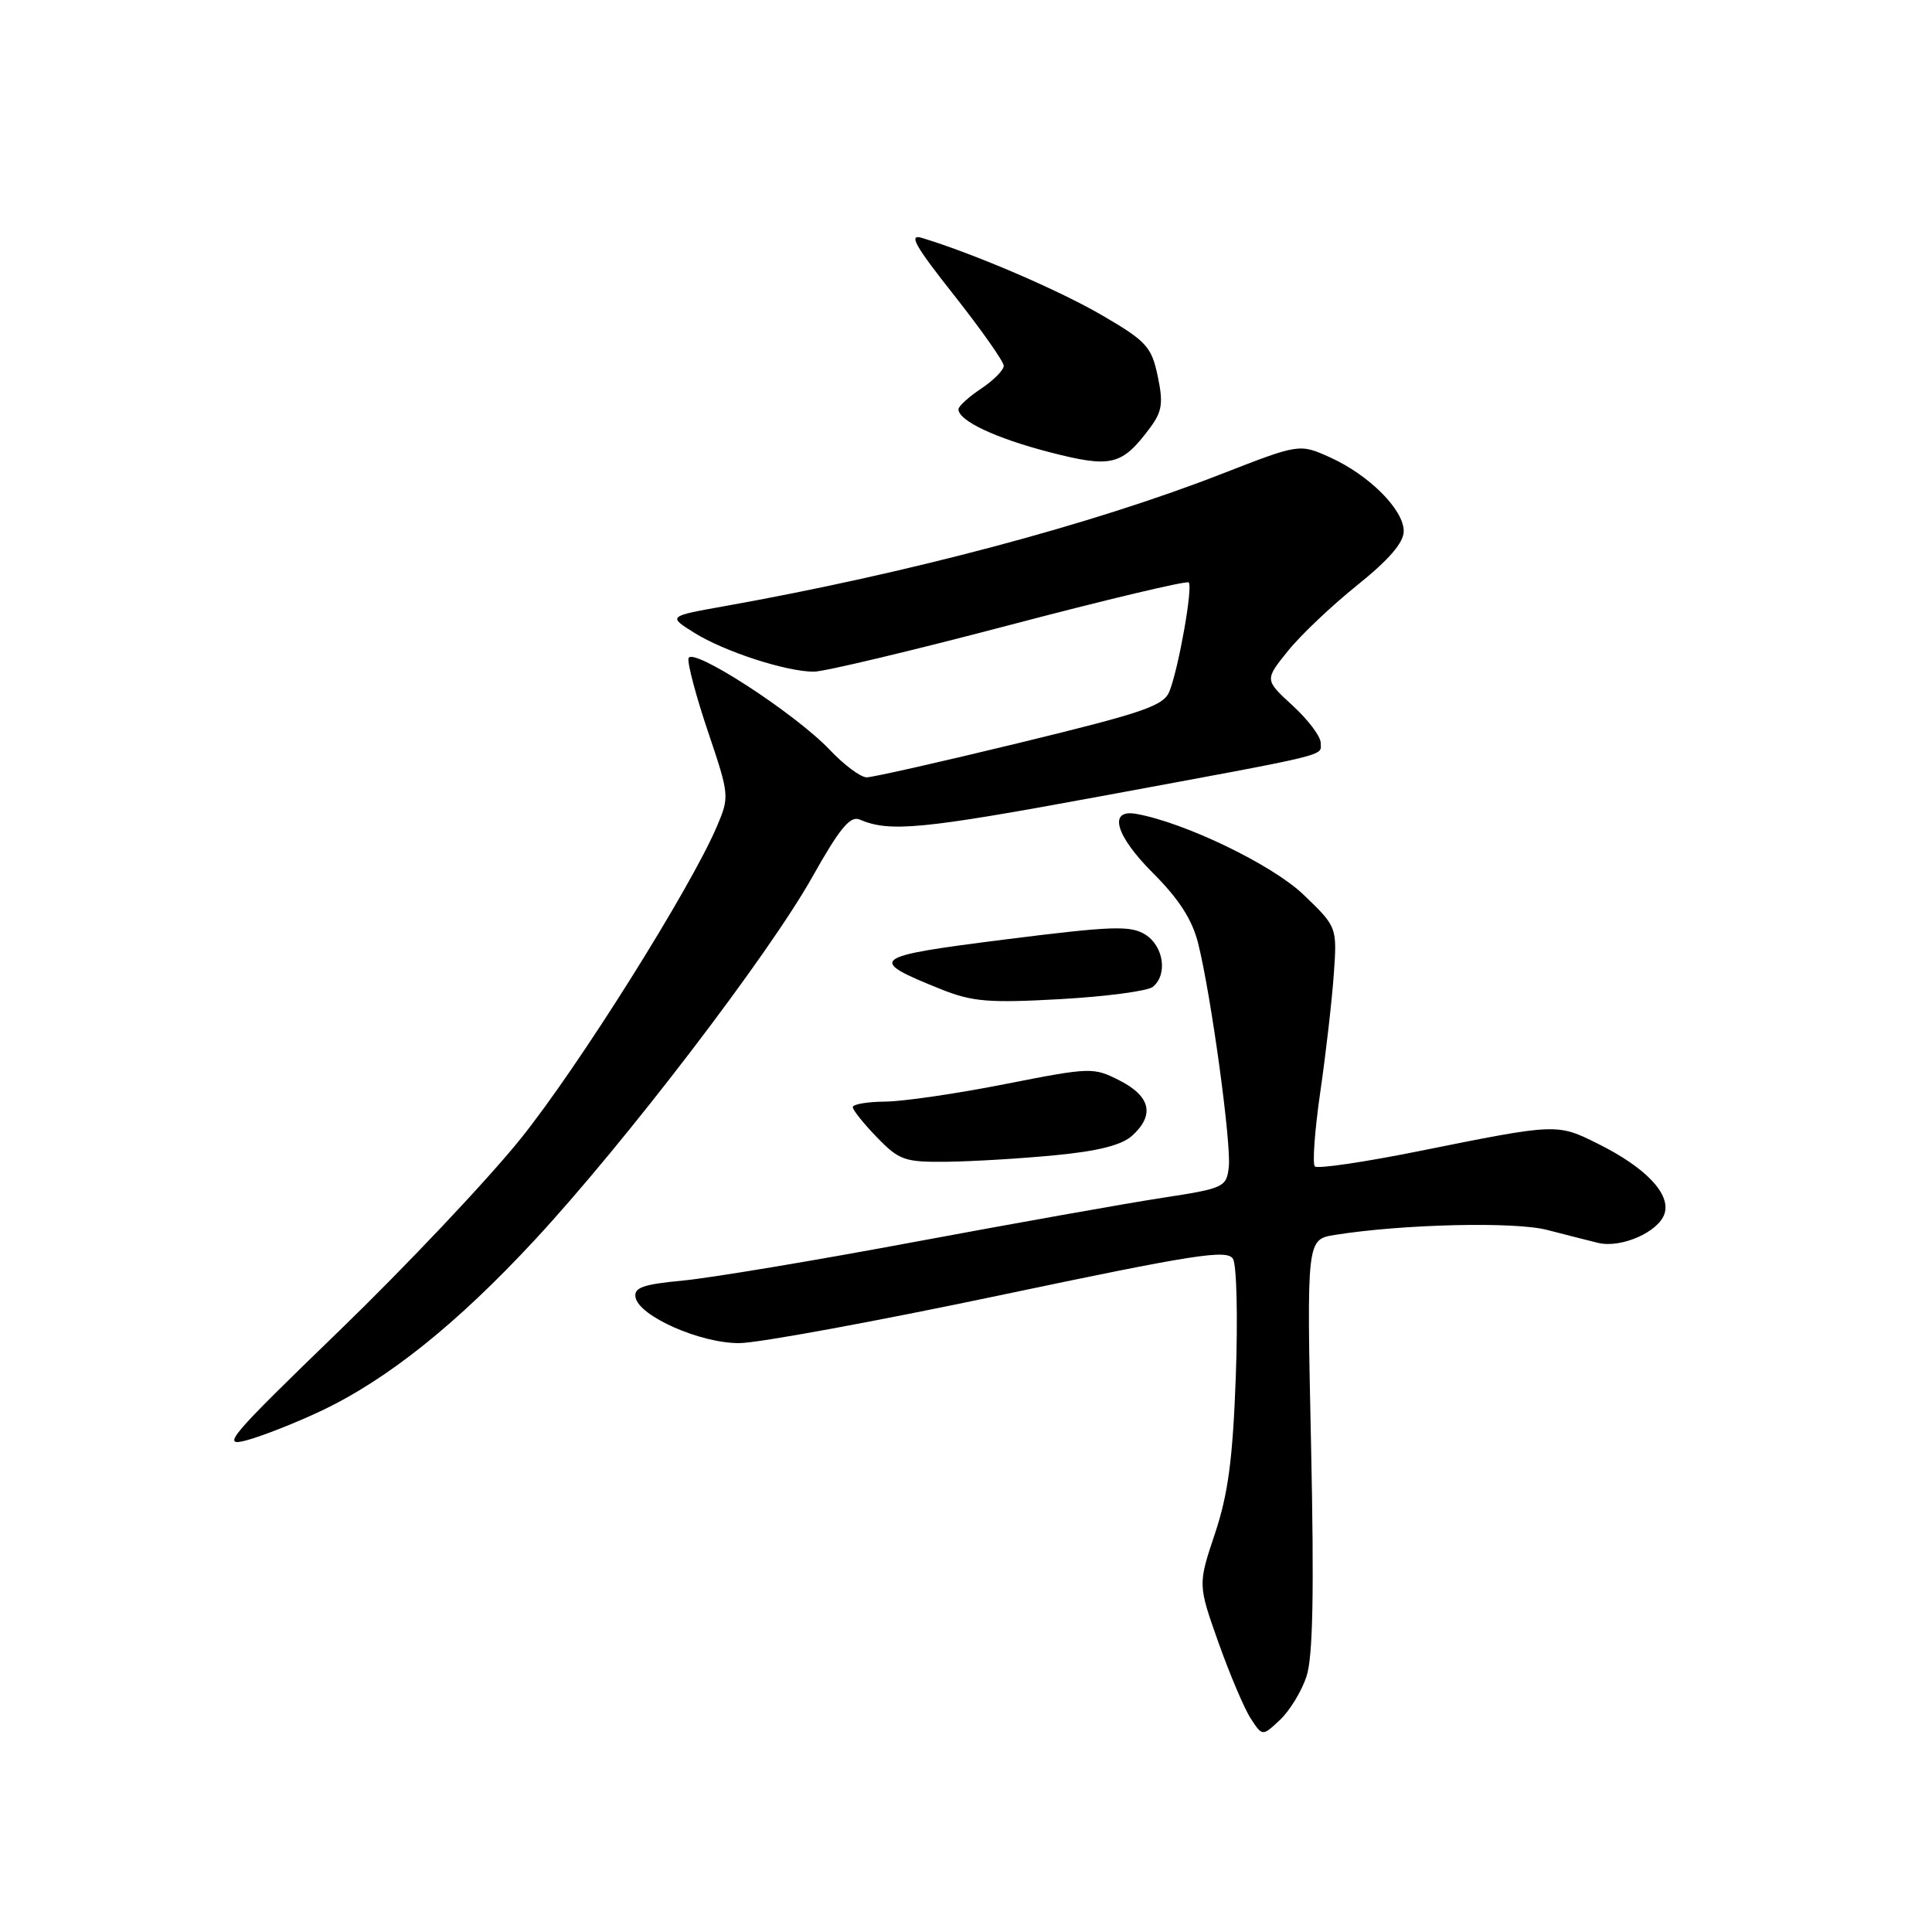 <?xml version="1.0" encoding="UTF-8" standalone="no"?>
<!DOCTYPE svg PUBLIC "-//W3C//DTD SVG 1.1//EN" "http://www.w3.org/Graphics/SVG/1.1/DTD/svg11.dtd" >
<svg xmlns="http://www.w3.org/2000/svg" xmlns:xlink="http://www.w3.org/1999/xlink" version="1.1" viewBox="0 0 256 256">
 <g >
 <path fill="currentColor"
d=" M 173.12 222.13 C 173.97 219.55 174.14 210.99 173.72 191.39 C 173.14 164.23 173.14 164.23 176.89 163.63 C 185.87 162.20 200.68 161.85 205.00 162.97 C 207.47 163.61 210.52 164.39 211.76 164.69 C 214.81 165.43 219.79 163.24 220.56 160.81 C 221.39 158.20 218.08 154.72 211.79 151.58 C 206.29 148.84 206.36 148.84 188.03 152.53 C 180.78 153.99 174.57 154.90 174.23 154.56 C 173.88 154.22 174.21 149.79 174.94 144.72 C 175.68 139.65 176.48 132.65 176.73 129.16 C 177.18 122.83 177.18 122.83 172.69 118.52 C 168.56 114.57 156.92 108.96 150.54 107.84 C 146.80 107.19 147.80 110.71 152.77 115.68 C 156.23 119.14 157.98 121.86 158.77 125.03 C 160.49 131.96 163.18 151.58 162.82 154.66 C 162.51 157.31 162.17 157.47 154.00 158.72 C 149.32 159.44 134.61 162.06 121.29 164.54 C 107.98 167.03 94.12 169.34 90.50 169.68 C 85.20 170.18 83.97 170.61 84.21 171.90 C 84.67 174.41 92.81 178.00 97.96 177.97 C 100.46 177.96 116.00 175.10 132.50 171.63 C 158.30 166.20 162.62 165.52 163.38 166.81 C 163.87 167.63 164.03 174.64 163.75 182.40 C 163.35 193.35 162.73 198.00 160.98 203.23 C 158.73 209.97 158.73 209.97 161.46 217.67 C 162.97 221.91 164.89 226.43 165.74 227.73 C 167.28 230.08 167.28 230.08 169.61 227.89 C 170.89 226.69 172.47 224.10 173.12 222.13 Z  M 42.53 186.96 C 51.32 182.80 60.52 175.45 70.85 164.31 C 82.85 151.37 101.80 126.59 107.64 116.20 C 111.24 109.78 112.66 108.06 113.90 108.59 C 117.86 110.30 122.14 109.89 145.57 105.56 C 176.94 99.76 175.00 100.23 175.00 98.43 C 175.00 97.59 173.33 95.37 171.29 93.50 C 167.57 90.09 167.57 90.09 170.62 86.30 C 172.29 84.21 176.44 80.27 179.83 77.55 C 184.05 74.16 186.00 71.90 186.00 70.38 C 186.00 67.53 181.41 62.94 176.23 60.60 C 172.18 58.78 172.18 58.78 161.84 62.81 C 144.71 69.49 120.40 75.96 96.00 80.32 C 88.50 81.66 88.50 81.66 92.00 83.85 C 95.99 86.34 104.17 89.00 107.84 89.00 C 109.20 89.00 120.83 86.23 133.67 82.85 C 146.52 79.47 157.25 76.91 157.51 77.18 C 158.08 77.75 156.23 88.26 154.99 91.53 C 154.23 93.52 151.79 94.36 135.21 98.40 C 124.80 100.93 115.64 103.00 114.84 103.00 C 114.04 103.00 111.84 101.36 109.95 99.36 C 105.34 94.50 91.58 85.59 91.23 87.24 C 91.08 87.93 92.25 92.33 93.83 97.00 C 96.65 105.36 96.67 105.57 94.99 109.51 C 91.49 117.74 76.61 141.42 68.97 150.91 C 64.63 156.31 53.84 167.73 44.99 176.30 C 30.28 190.53 29.22 191.78 32.70 190.84 C 34.79 190.27 39.21 188.53 42.53 186.96 Z  M 139.76 153.08 C 145.46 152.54 148.63 151.74 150.01 150.49 C 153.02 147.77 152.47 145.29 148.41 143.20 C 144.88 141.40 144.60 141.40 133.16 143.65 C 126.75 144.92 119.59 145.96 117.25 145.97 C 114.91 145.99 113.00 146.32 113.00 146.70 C 113.00 147.09 114.44 148.89 116.20 150.70 C 119.14 153.74 119.87 154.00 125.45 153.94 C 128.78 153.90 135.22 153.52 139.76 153.08 Z  M 152.75 130.77 C 154.75 129.15 154.20 125.36 151.75 123.83 C 149.80 122.61 147.34 122.70 133.13 124.49 C 115.27 126.75 114.81 127.11 124.69 131.08 C 128.83 132.74 131.03 132.92 140.50 132.39 C 146.55 132.05 152.06 131.32 152.75 130.77 Z  M 152.37 56.71 C 153.99 54.53 154.16 53.42 153.40 49.83 C 152.58 45.94 151.92 45.21 146.00 41.76 C 140.29 38.44 129.15 33.65 122.18 31.53 C 120.33 30.96 121.20 32.52 126.43 39.13 C 130.04 43.71 133.00 47.91 133.00 48.47 C 133.00 49.04 131.65 50.40 130.00 51.50 C 128.35 52.60 127.00 53.83 127.00 54.23 C 127.00 55.75 131.93 58.07 139.08 59.92 C 147.27 62.03 148.64 61.70 152.37 56.71 Z "/>
</g>
</svg>